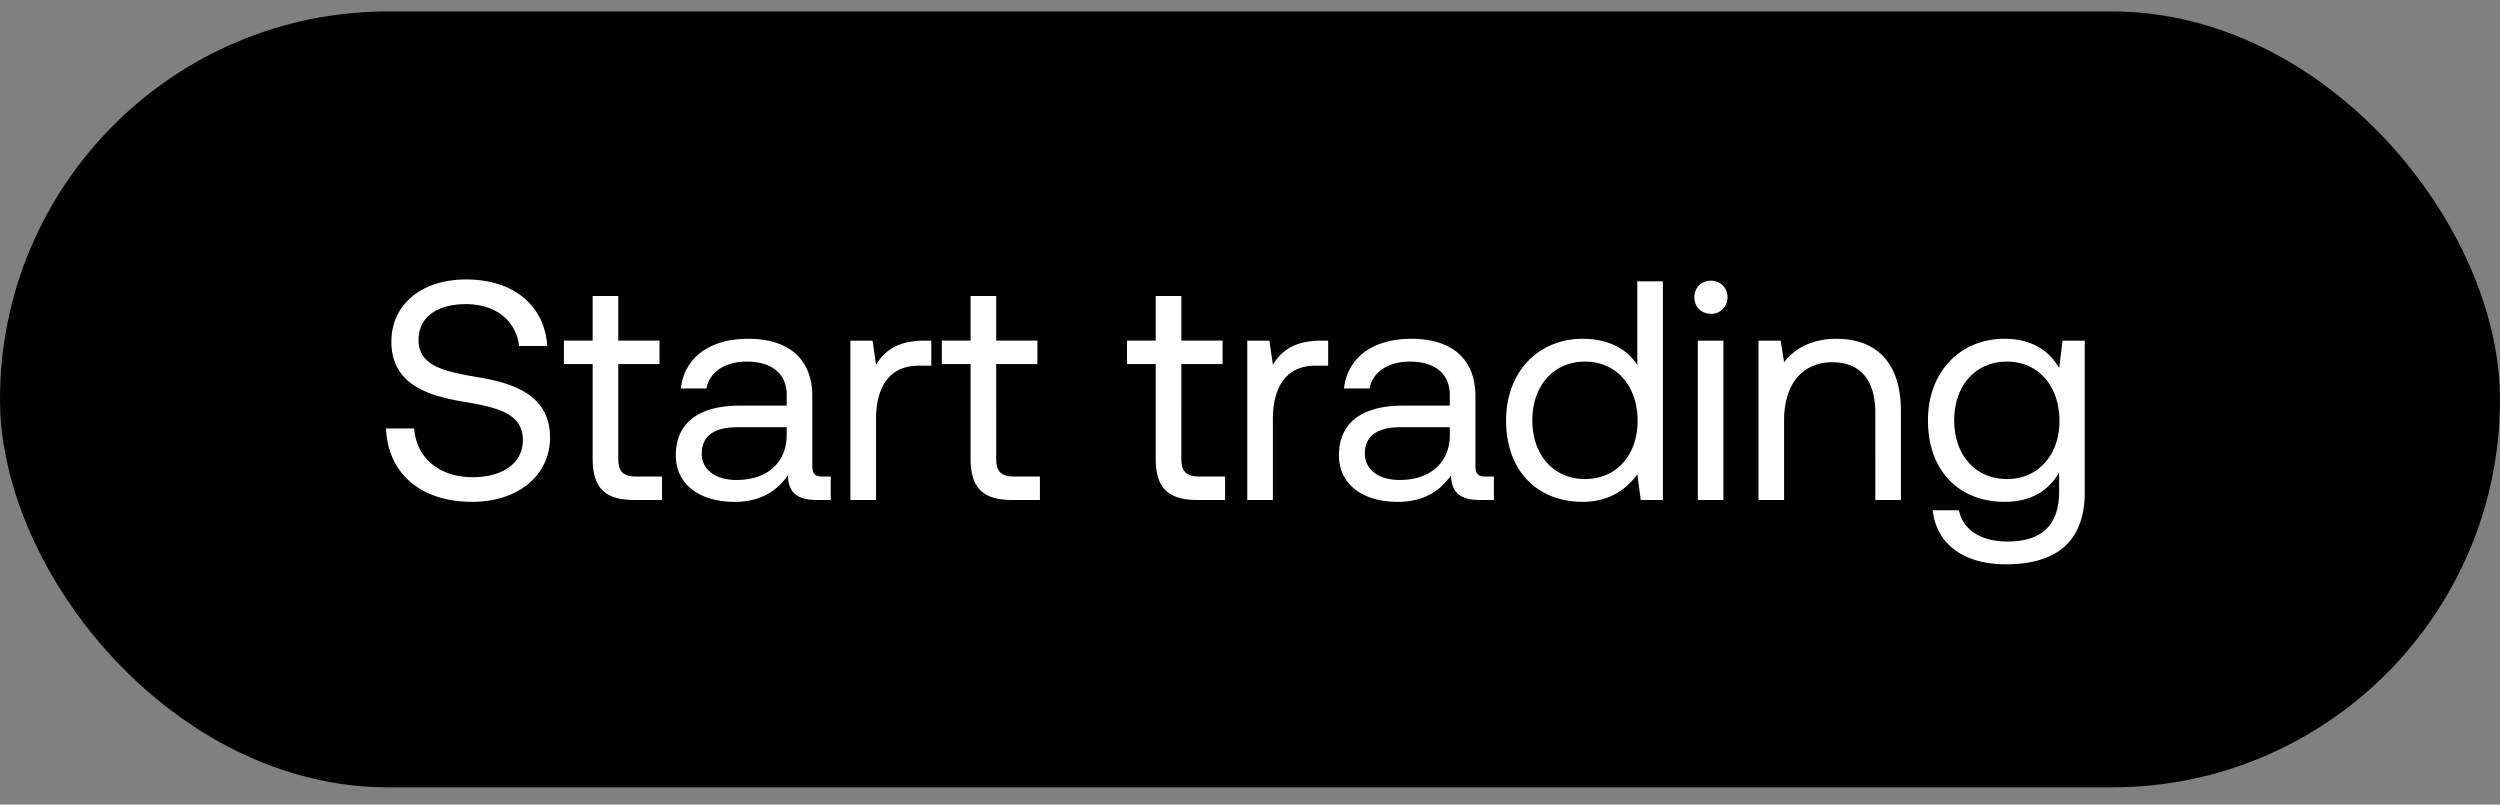<svg width="87" height="28" viewBox="0 0 87 28" fill="none" xmlns="http://www.w3.org/2000/svg"><rect x="0" y="0" width="87" height="28" fill="#808080" stroke="none"/><rect y=".399" width="87" height="27" rx="13.5" fill="#000"/><path d="M13.435 14.91c.054 1.5 1.141 2.554 3 2.554 1.598 0 2.706-.924 2.706-2.239 0-1.478-1.271-1.891-2.51-2.098-1.142-.195-2.066-.38-2.066-1.293 0-.815.663-1.25 1.652-1.25 1.033 0 1.74.576 1.848 1.456h.979c-.087-1.37-1.13-2.315-2.827-2.315-1.543 0-2.597.87-2.597 2.163 0 1.478 1.26 1.88 2.489 2.087 1.152.196 2.087.391 2.087 1.337 0 .826-.729 1.294-1.75 1.294-1.163 0-1.957-.674-2.033-1.696h-.978zm7.19 1.043c0 .979.38 1.446 1.445 1.446h.967v-.815h-.88c-.478 0-.641-.174-.641-.641V12.67h1.434v-.816h-1.434v-1.554h-.892v1.554h-1v.816h1v3.282zm8.002.63c-.25 0-.359-.075-.359-.369V13.79c0-1.293-.815-2-2.228-2-1.337 0-2.217.642-2.348 1.729h.891c.11-.566.63-.935 1.414-.935.87 0 1.38.435 1.38 1.152v.38h-1.63c-1.457 0-2.229.62-2.229 1.729 0 1.01.826 1.62 2.044 1.62.956 0 1.51-.425 1.858-.925.011.544.261.86 1 .86h.49v-.816h-.283zm-1.25-1.445c0 .924-.641 1.565-1.75 1.565-.74 0-1.207-.37-1.207-.913 0-.63.446-.923 1.24-.923h1.717v.271zm4.783-3.283c-.99 0-1.413.414-1.674.838l-.12-.838h-.771V17.4h.891v-2.826c0-.88.315-1.848 1.478-1.848h.446v-.87h-.25zm1.616 4.098c0 .979.38 1.446 1.446 1.446h.967v-.815h-.88c-.478 0-.642-.174-.642-.641V12.67h1.435v-.816h-1.434v-1.554h-.892v1.554h-1v.816h1v3.282zm6.443 0c0 .979.38 1.446 1.446 1.446h.968v-.815h-.88c-.48 0-.642-.174-.642-.641V12.67h1.434v-.816h-1.434v-1.554h-.892v1.554h-1v.816h1v3.282zm5.751-4.098c-.989 0-1.413.414-1.674.838l-.12-.838h-.771V17.4h.891v-2.826c0-.88.315-1.848 1.478-1.848h.446v-.87h-.25zm5.734 4.729c-.25 0-.359-.076-.359-.37V13.79c0-1.293-.815-2-2.228-2-1.337 0-2.217.642-2.348 1.729h.891c.109-.566.63-.935 1.413-.935.87 0 1.38.435 1.38 1.152v.38h-1.63c-1.456 0-2.228.62-2.228 1.729 0 1.01.826 1.62 2.044 1.62.956 0 1.51-.425 1.858-.925.011.544.261.86 1 .86h.49v-.816h-.283zm-1.25-1.446c0 .924-.642 1.565-1.75 1.565-.74 0-1.207-.37-1.207-.913 0-.63.446-.923 1.24-.923h1.717v.271zm6.524-2.435c-.337-.532-.968-.913-1.903-.913-1.532 0-2.663 1.142-2.663 2.837 0 1.805 1.13 2.837 2.663 2.837.935 0 1.533-.445 1.903-.956l.12.891h.77V9.79h-.89v2.913zm-1.816 3.968c-1.097 0-1.837-.837-1.837-2.044 0-1.206.74-2.043 1.837-2.043 1.087 0 1.827.848 1.827 2.065 0 1.185-.74 2.022-1.827 2.022zm4.378-5.75a.56.56 0 00.576-.576.56.56 0 00-.576-.576.56.56 0 00-.576.576c0 .337.25.576.576.576zm-.457 6.478h.891v-5.544h-.89V17.4zm4.83-5.609c-.935 0-1.5.392-1.826.816l-.12-.75h-.771v5.543h.89v-2.772c0-1.25.631-2.021 1.675-2.021.967 0 1.5.608 1.5 1.76V17.4h.891v-3.087c0-1.837-.99-2.522-2.24-2.522zm7.745 1.022c-.348-.62-.967-1.022-1.902-1.022-1.533 0-2.663 1.142-2.663 2.837 0 1.805 1.13 2.837 2.663 2.837.935 0 1.532-.391 1.902-1.021v.652c0 1.206-.63 1.75-1.793 1.75-.924 0-1.544-.392-1.696-1.087h-.913c.141 1.217 1.13 1.88 2.543 1.88 1.903 0 2.75-.913 2.75-2.51v-5.273h-.771l-.12.957zm-1.815 3.859c-1.098 0-1.837-.837-1.837-2.044 0-1.206.739-2.043 1.837-2.043 1.087 0 1.826.848 1.826 2.065 0 1.185-.74 2.022-1.826 2.022z" fill="#fff"/></svg>